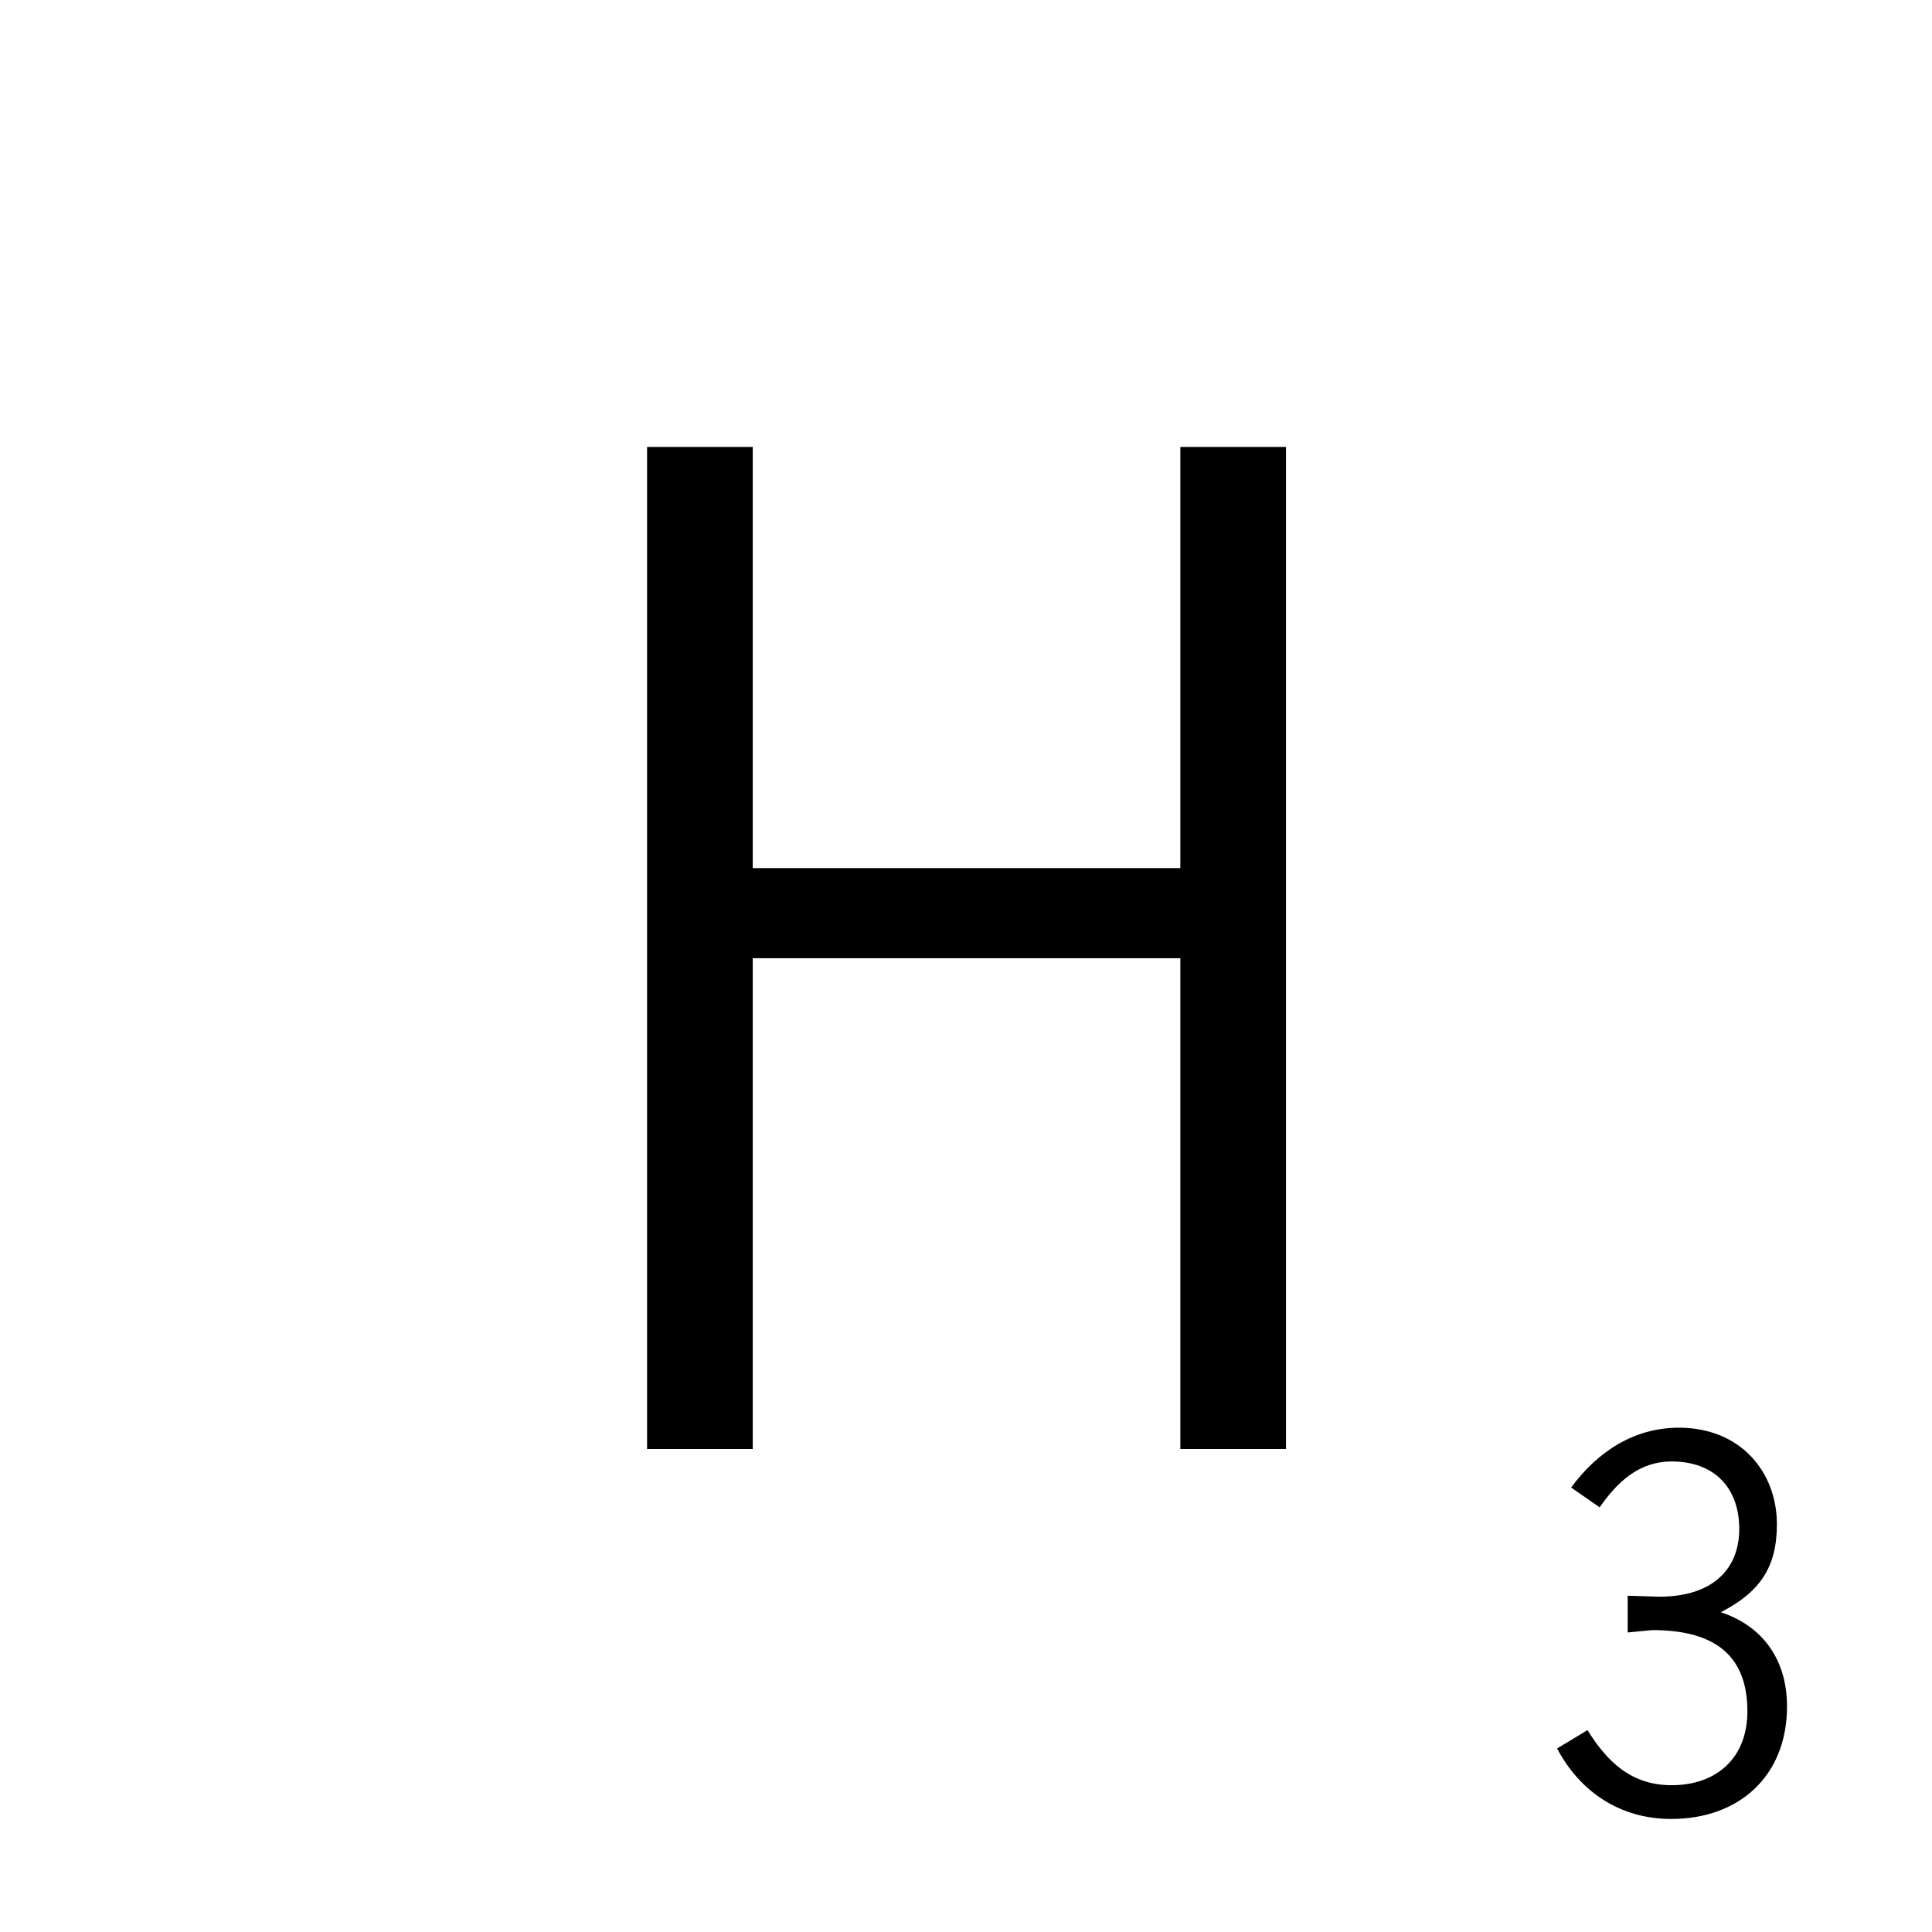 <?xml version='1.0' encoding='UTF-8'?>
<!-- Created with Inkscape (http://www.inkscape.org/) and export_objects.py -->
<svg xmlns:cc="http://creativecommons.org/ns#" xmlns:dc="http://purl.org/dc/elements/1.1/" xmlns:inkscape="http://www.inkscape.org/namespaces/inkscape" xmlns:rdf="http://www.w3.org/1999/02/22-rdf-syntax-ns#" xmlns:sodipodi="http://sodipodi.sourceforge.net/DTD/sodipodi-0.dtd" xmlns:xlink="http://www.w3.org/1999/xlink" xmlns="http://www.w3.org/2000/svg" version="1.1" width="72pt" height="72pt" viewBox="0 0 25.4 25.4" id="svg3896" inkscape:version="0.92.3 (2405546, 2018-03-11)" sodipodi:docname="tile08.svg"><sodipodi:namedview id="base" pagecolor="#ffffff" bordercolor="#666666" borderopacity="1.0" inkscape:pageopacity="0.0" inkscape:pageshadow="2" inkscape:zoom="0.83214792" inkscape:cx="561.01318" inkscape:cy="540.00001" inkscape:document-units="pt" inkscape:current-layer="layer3" showgrid="true" units="pt" inkscape:snap-text-baseline="true" inkscape:window-width="1280" inkscape:window-height="940" inkscape:window-x="1909" inkscape:window-y="43" inkscape:window-maximized="1">
    <inkscape:grid type="xygrid" id="grid3898" units="pt" spacingx="1.587" spacingy="1.587"/>
  </sodipodi:namedview>
  <g inkscape:groupmode="layer" inkscape:label="tile" transform="matrix(1,0,0,1,-234.95,-12.7)"><g id="g431" inkscape:label="08">
      <rect y="93.8" x="234.95" height="25.4" width="25.4" id="rect3968" style="opacity:1;fill:none;fill-opacity:0.906;stroke:none;stroke-width:0.353;stroke-linecap:butt;stroke-linejoin:miter;stroke-miterlimit:47.146;stroke-dasharray:none;stroke-dashoffset:0;stroke-opacity:1;paint-order:markers fill stroke" transform="translate(0,-81.1)"/>
      <g id="text3972" style="font-style:normal;font-variant:normal;font-weight:normal;font-stretch:normal;font-size:16.933px;line-height:100%;font-family:'News Gothic Std';-inkscape-font-specification:'News Gothic Std';font-variant-ligatures:normal;font-variant-caps:normal;font-variant-numeric:normal;text-align:center;letter-spacing:0px;word-spacing:0px;writing-mode:lr-tb;text-anchor:middle;fill:#000000;fill-opacity:1;stroke:none;stroke-width:0.265" transform="translate(0,-81.1)" aria-label="H">
        <path id="path337" style="font-style:normal;font-variant:normal;font-weight:normal;font-stretch:normal;font-size:16.933px;font-family:'News Gothic Std';-inkscape-font-specification:'News Gothic Std';text-align:center;text-anchor:middle;stroke-width:0.265" d="m 244.846,105.213 v -5.537 h -1.389 v 13.174 h 1.389 v -6.452 h 5.622 v 6.452 h 1.389 V 99.676 h -1.389 v 5.537 z"/>
      </g>
      <g id="text3980" style="font-style:normal;font-variant:normal;font-weight:normal;font-stretch:normal;font-size:6.35px;line-height:100%;font-family:'News Gothic Std';-inkscape-font-specification:'News Gothic Std';font-variant-ligatures:normal;font-variant-caps:normal;font-variant-numeric:normal;text-align:end;letter-spacing:0px;word-spacing:0px;writing-mode:lr-tb;text-anchor:end;fill:#000000;fill-opacity:1;stroke:none;stroke-width:0.265" aria-label="3">
        <path id="path290" style="font-style:normal;font-variant:normal;font-weight:normal;font-stretch:normal;font-size:6.35px;font-family:'News Gothic Std';-inkscape-font-specification:'News Gothic Std';text-align:end;text-anchor:end;stroke-width:0.265" d="m 256.672,34.131 c 0.73,0 1.251,0.26 1.251,1.067 0,0.61 -0.4,0.972 -0.997,0.972 -0.527,0 -0.845,-0.305 -1.105,-0.724 l -0.4,0.241 c 0.305,0.578 0.838,0.927 1.499,0.927 0.895,0 1.524,-0.565 1.524,-1.48 0,-0.591 -0.298,-1.048 -0.87,-1.238 0.502,-0.26 0.737,-0.578 0.737,-1.156 0,-0.686 -0.476,-1.27 -1.289,-1.27 -0.591,0 -1.073,0.318 -1.416,0.787 l 0.375,0.26 c 0.229,-0.33 0.514,-0.603 0.946,-0.603 0.552,0 0.889,0.337 0.889,0.889 0,0.502 -0.324,0.889 -1.054,0.889 l -0.413,-0.013 v 0.483 z"/>
      </g>
    </g>
    </g></svg>
